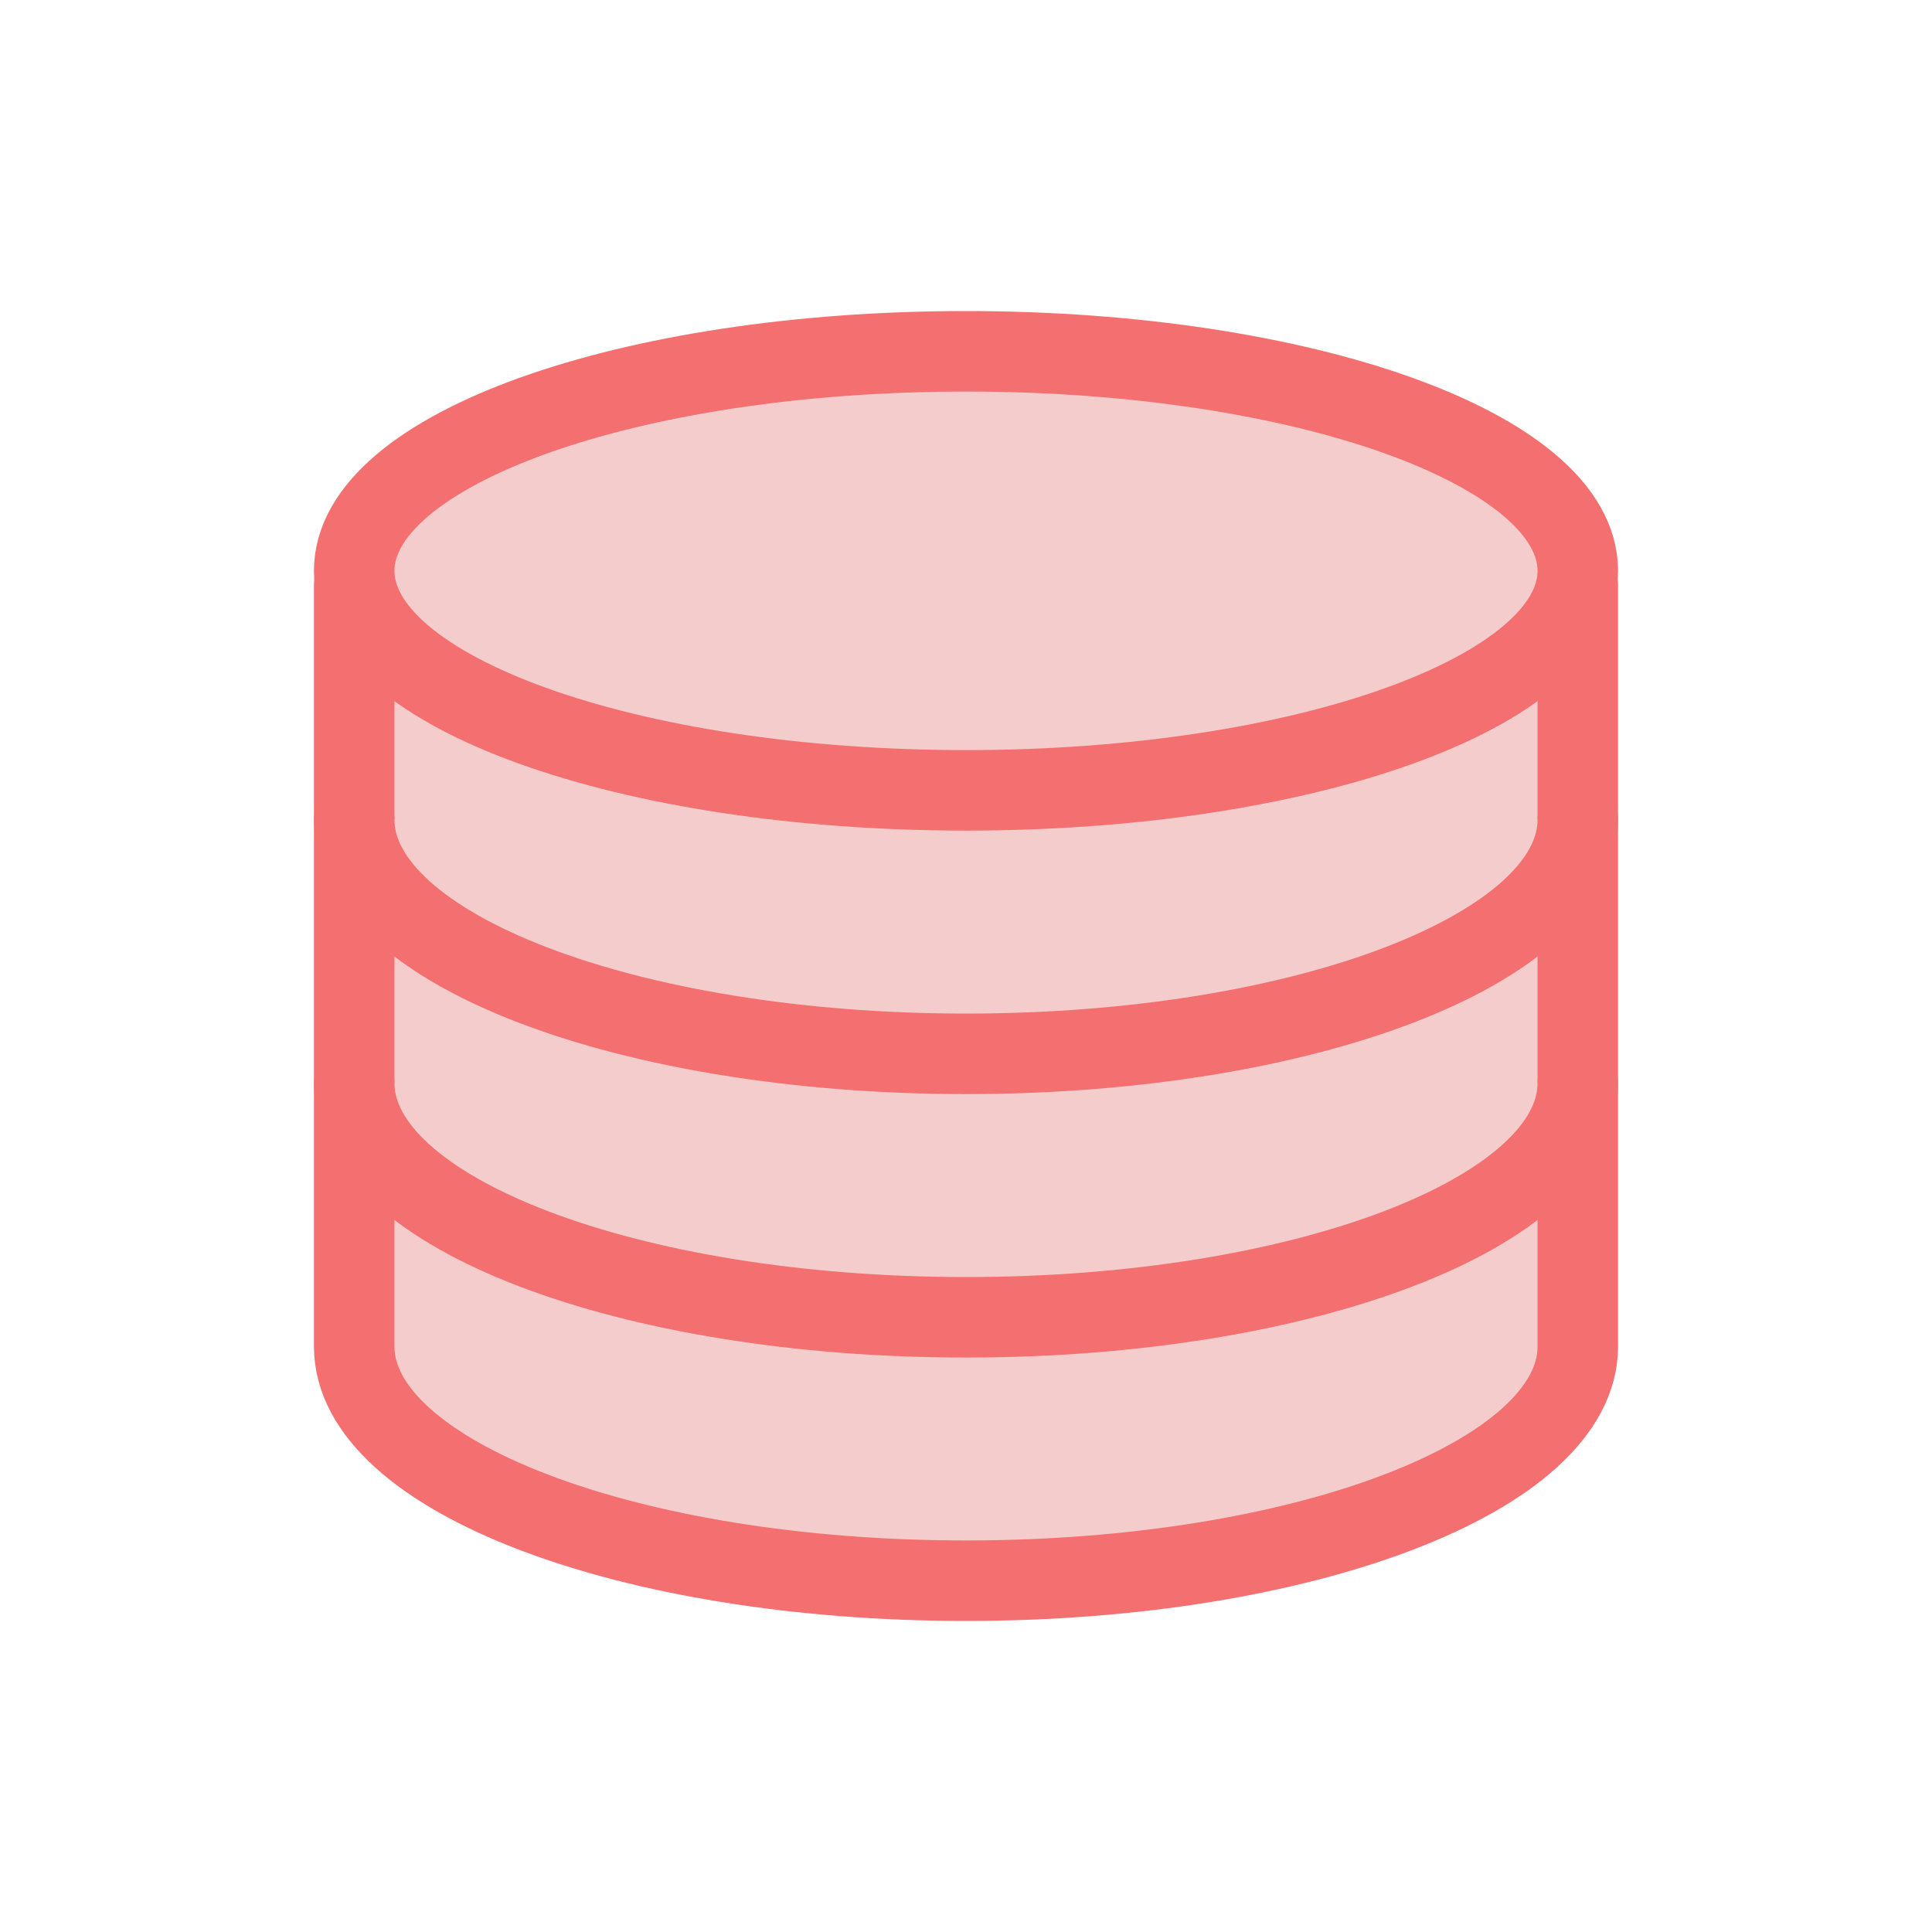 <?xml version="1.0" encoding="UTF-8" standalone="no"?>
<!--

    Copyright (C) 2017-2019 Dremio Corporation

    Licensed under the Apache License, Version 2.0 (the "License");
    you may not use this file except in compliance with the License.
    You may obtain a copy of the License at

        http://www.apache.org/licenses/LICENSE-2.0

    Unless required by applicable law or agreed to in writing, software
    distributed under the License is distributed on an "AS IS" BASIS,
    WITHOUT WARRANTIES OR CONDITIONS OF ANY KIND, either express or implied.
    See the License for the specific language governing permissions and
    limitations under the License.

-->
<!DOCTYPE svg PUBLIC "-//W3C//DTD SVG 1.1//EN" "http://www.w3.org/Graphics/SVG/1.1/DTD/svg11.dtd">
<svg width="100%" height="100%" viewBox="0 0 24 24" version="1.1" xmlns="http://www.w3.org/2000/svg" xmlns:xlink="http://www.w3.org/1999/xlink" xml:space="preserve" style="fill-rule:evenodd;clip-rule:evenodd;stroke-linecap:round;stroke-linejoin:round;">
    <g id="Icon.2f.Connection.-Bad">
        <rect id="icon.-box.-24" x="0" y="0" width="24" height="24" style="fill:none;"/>
        <g id="Group.-Copy">
            <path id="Stroke.-5085" d="M4.4,7.273l0,9.454c0,1.607 3.403,2.909 7.6,2.909c4.197,0 7.6,-1.302 7.6,-2.909l0,-9.454" style="fill:#f5cccc;stroke:#f46f6f;stroke-width:1px;"/>
            <path id="Stroke.-5084" d="M19.6,13.455c0,1.606 -3.403,2.909 -7.6,2.909c-4.197,0 -7.6,-1.303 -7.6,-2.909" style="fill:#f5cccc;stroke:#f46f6f;stroke-width:1px;"/>
            <path id="Stroke.-5083" d="M19.6,10.182c0,1.606 -3.403,2.909 -7.6,2.909c-4.197,0 -7.6,-1.303 -7.6,-2.909" style="fill:#f5cccc;stroke:#f46f6f;stroke-width:1px;"/>
            <path id="Stroke.-5082" d="M19.6,7.091c0,1.506 -3.403,2.727 -7.6,2.727c-4.197,0 -7.6,-1.221 -7.6,-2.727c0,-1.506 3.403,-2.727 7.6,-2.727c4.197,0 7.6,1.221 7.6,2.727Z" style="fill:#f5cccc;stroke:#f46f6f;stroke-width:1px;"/>
        </g>
    </g>
</svg>
